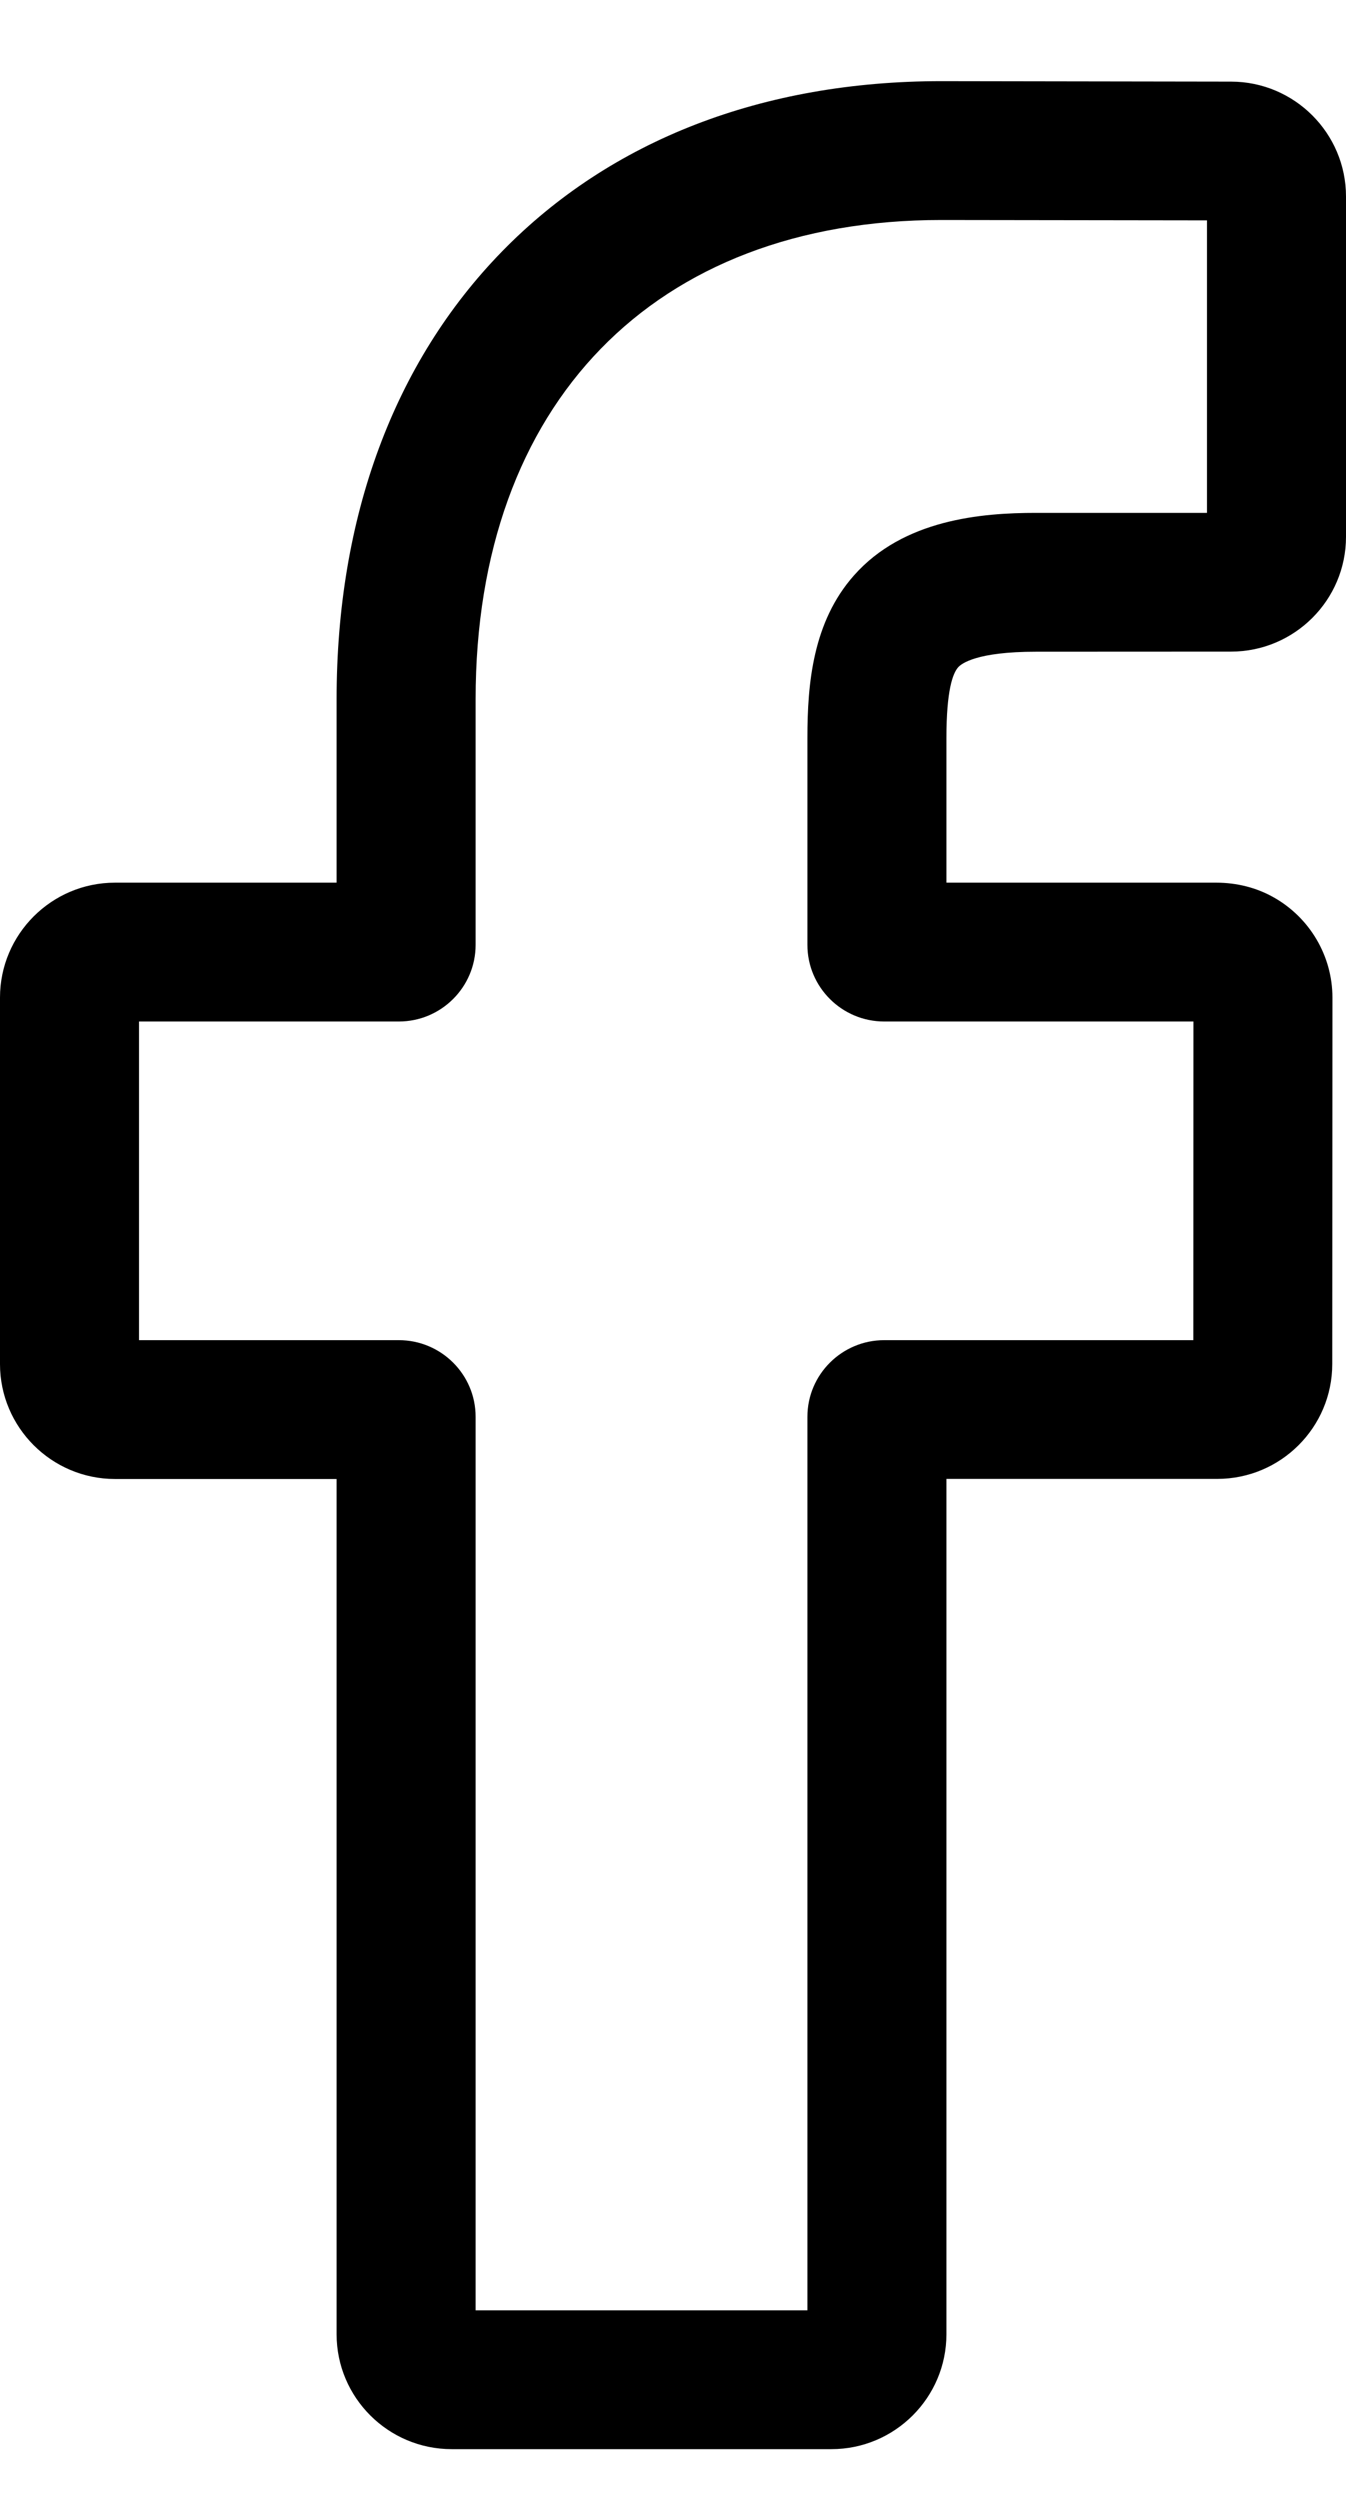 <svg width="14" height="26" viewBox="0 0 14 26" fill="none" xmlns="http://www.w3.org/2000/svg">
<path d="M8.648 25.472H4.698C4.038 25.472 3.501 24.936 3.501 24.277V15.382H1.196C0.537 15.382 0 14.845 0 14.187V10.375C0 9.716 0.537 9.18 1.196 9.18H3.501V7.272C3.501 5.379 4.096 3.769 5.222 2.615C6.353 1.456 7.934 0.844 9.793 0.844L12.806 0.849C13.464 0.85 14 1.386 14 2.044V5.583C14 6.242 13.463 6.777 12.804 6.777L10.776 6.778C10.157 6.778 10 6.902 9.966 6.94C9.91 7.003 9.844 7.181 9.844 7.672V9.18H12.652C12.863 9.18 13.068 9.232 13.243 9.33C13.623 9.542 13.859 9.943 13.859 10.375L13.857 14.187C13.857 14.845 13.321 15.381 12.661 15.381H9.844V24.277C9.844 24.936 9.307 25.472 8.648 25.472ZM4.947 24.028H8.398V14.735C8.398 14.295 8.757 13.938 9.197 13.938H12.412L12.413 10.624H9.197C8.756 10.624 8.398 10.266 8.398 9.827V7.672C8.398 7.108 8.455 6.467 8.882 5.985C9.397 5.402 10.209 5.334 10.775 5.334L12.554 5.334V2.292L9.792 2.288C6.804 2.288 4.947 4.198 4.947 7.272V9.827C4.947 10.266 4.589 10.624 4.148 10.624H1.446V13.938H4.148C4.589 13.938 4.947 14.295 4.947 14.735V24.028ZM12.803 2.293H12.803H12.803Z" fill="black"/>
</svg>
